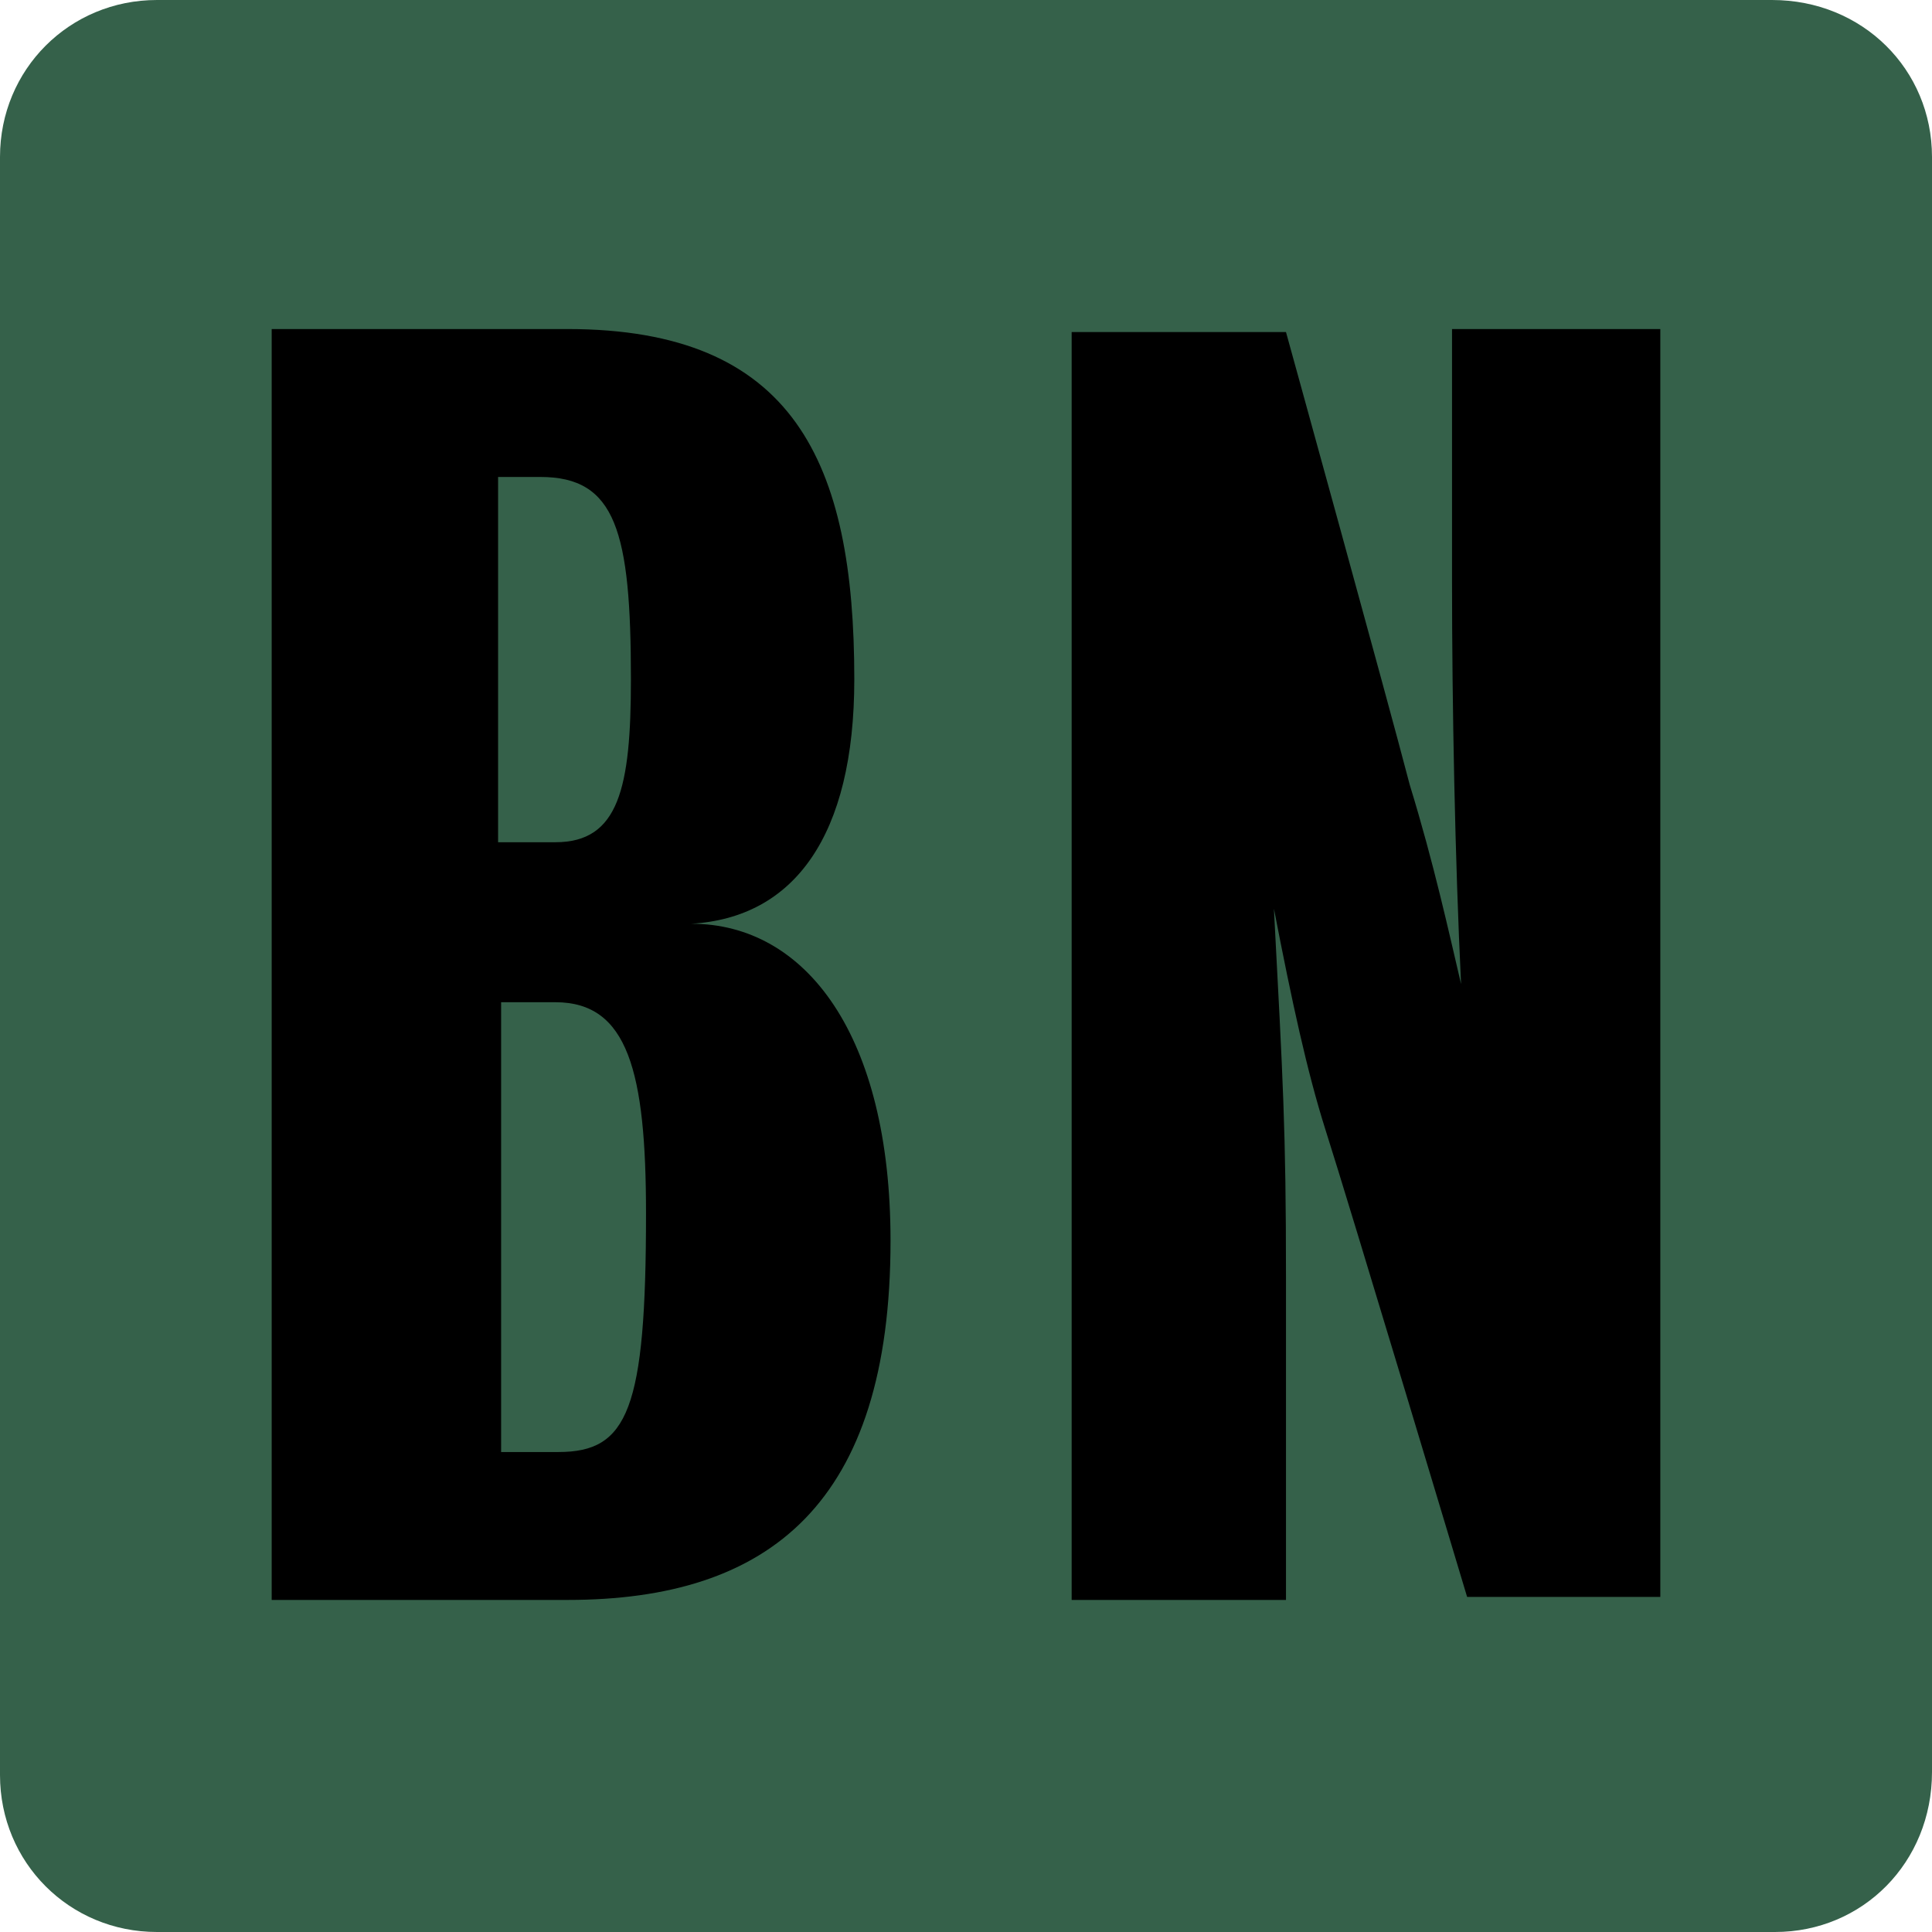 <svg version="1.1" xmlns="http://www.w3.org/2000/svg" x="0" y="0" viewBox="0 0 64 64" width="64" height="64" style="enable-background:new 0 0 64 64">
  <path d="M58.8 64H5.2C2.3 64 0 61.7 0 58.8V5.2C0 2.3 2.3 0 5.2 0h53.5c3 0 5.3 2.3 5.3 5.2v53.5c0 3-2.3 5.3-5.2 5.3z" style="fill:#35614a"/>
  <path class="st1" d="M42.2 30.1c.3 5.7.4 7.3.4 12.2V53h-7.1V11h7.1s3.4 12.3 4.1 15c.8 2.6 1.3 4.9 1.7 6.6-.2-4.1-.3-9.2-.3-13.4v-8.3H55v42h-6.4s-3.9-13-4.7-15.5c-.6-1.9-1.1-4.2-1.7-7.3zm-19.3.5c3.4-.2 5.4-2.9 5.4-8.1 0-7.2-2-11.6-9.5-11.6H9V53h9.8c6.7 0 10.7-3.2 10.7-11.9 0-6.8-2.8-10.5-6.6-10.5zm-6.4-14.8h1.4c2.5 0 3 1.8 3 6.7 0 3.6-.4 5.4-2.5 5.4h-1.9V15.8zm2 32.3h-1.9V33.2h1.8c2.4 0 3 2.3 3 7 0 6.5-.6 7.9-2.9 7.9z"/>
</svg>
